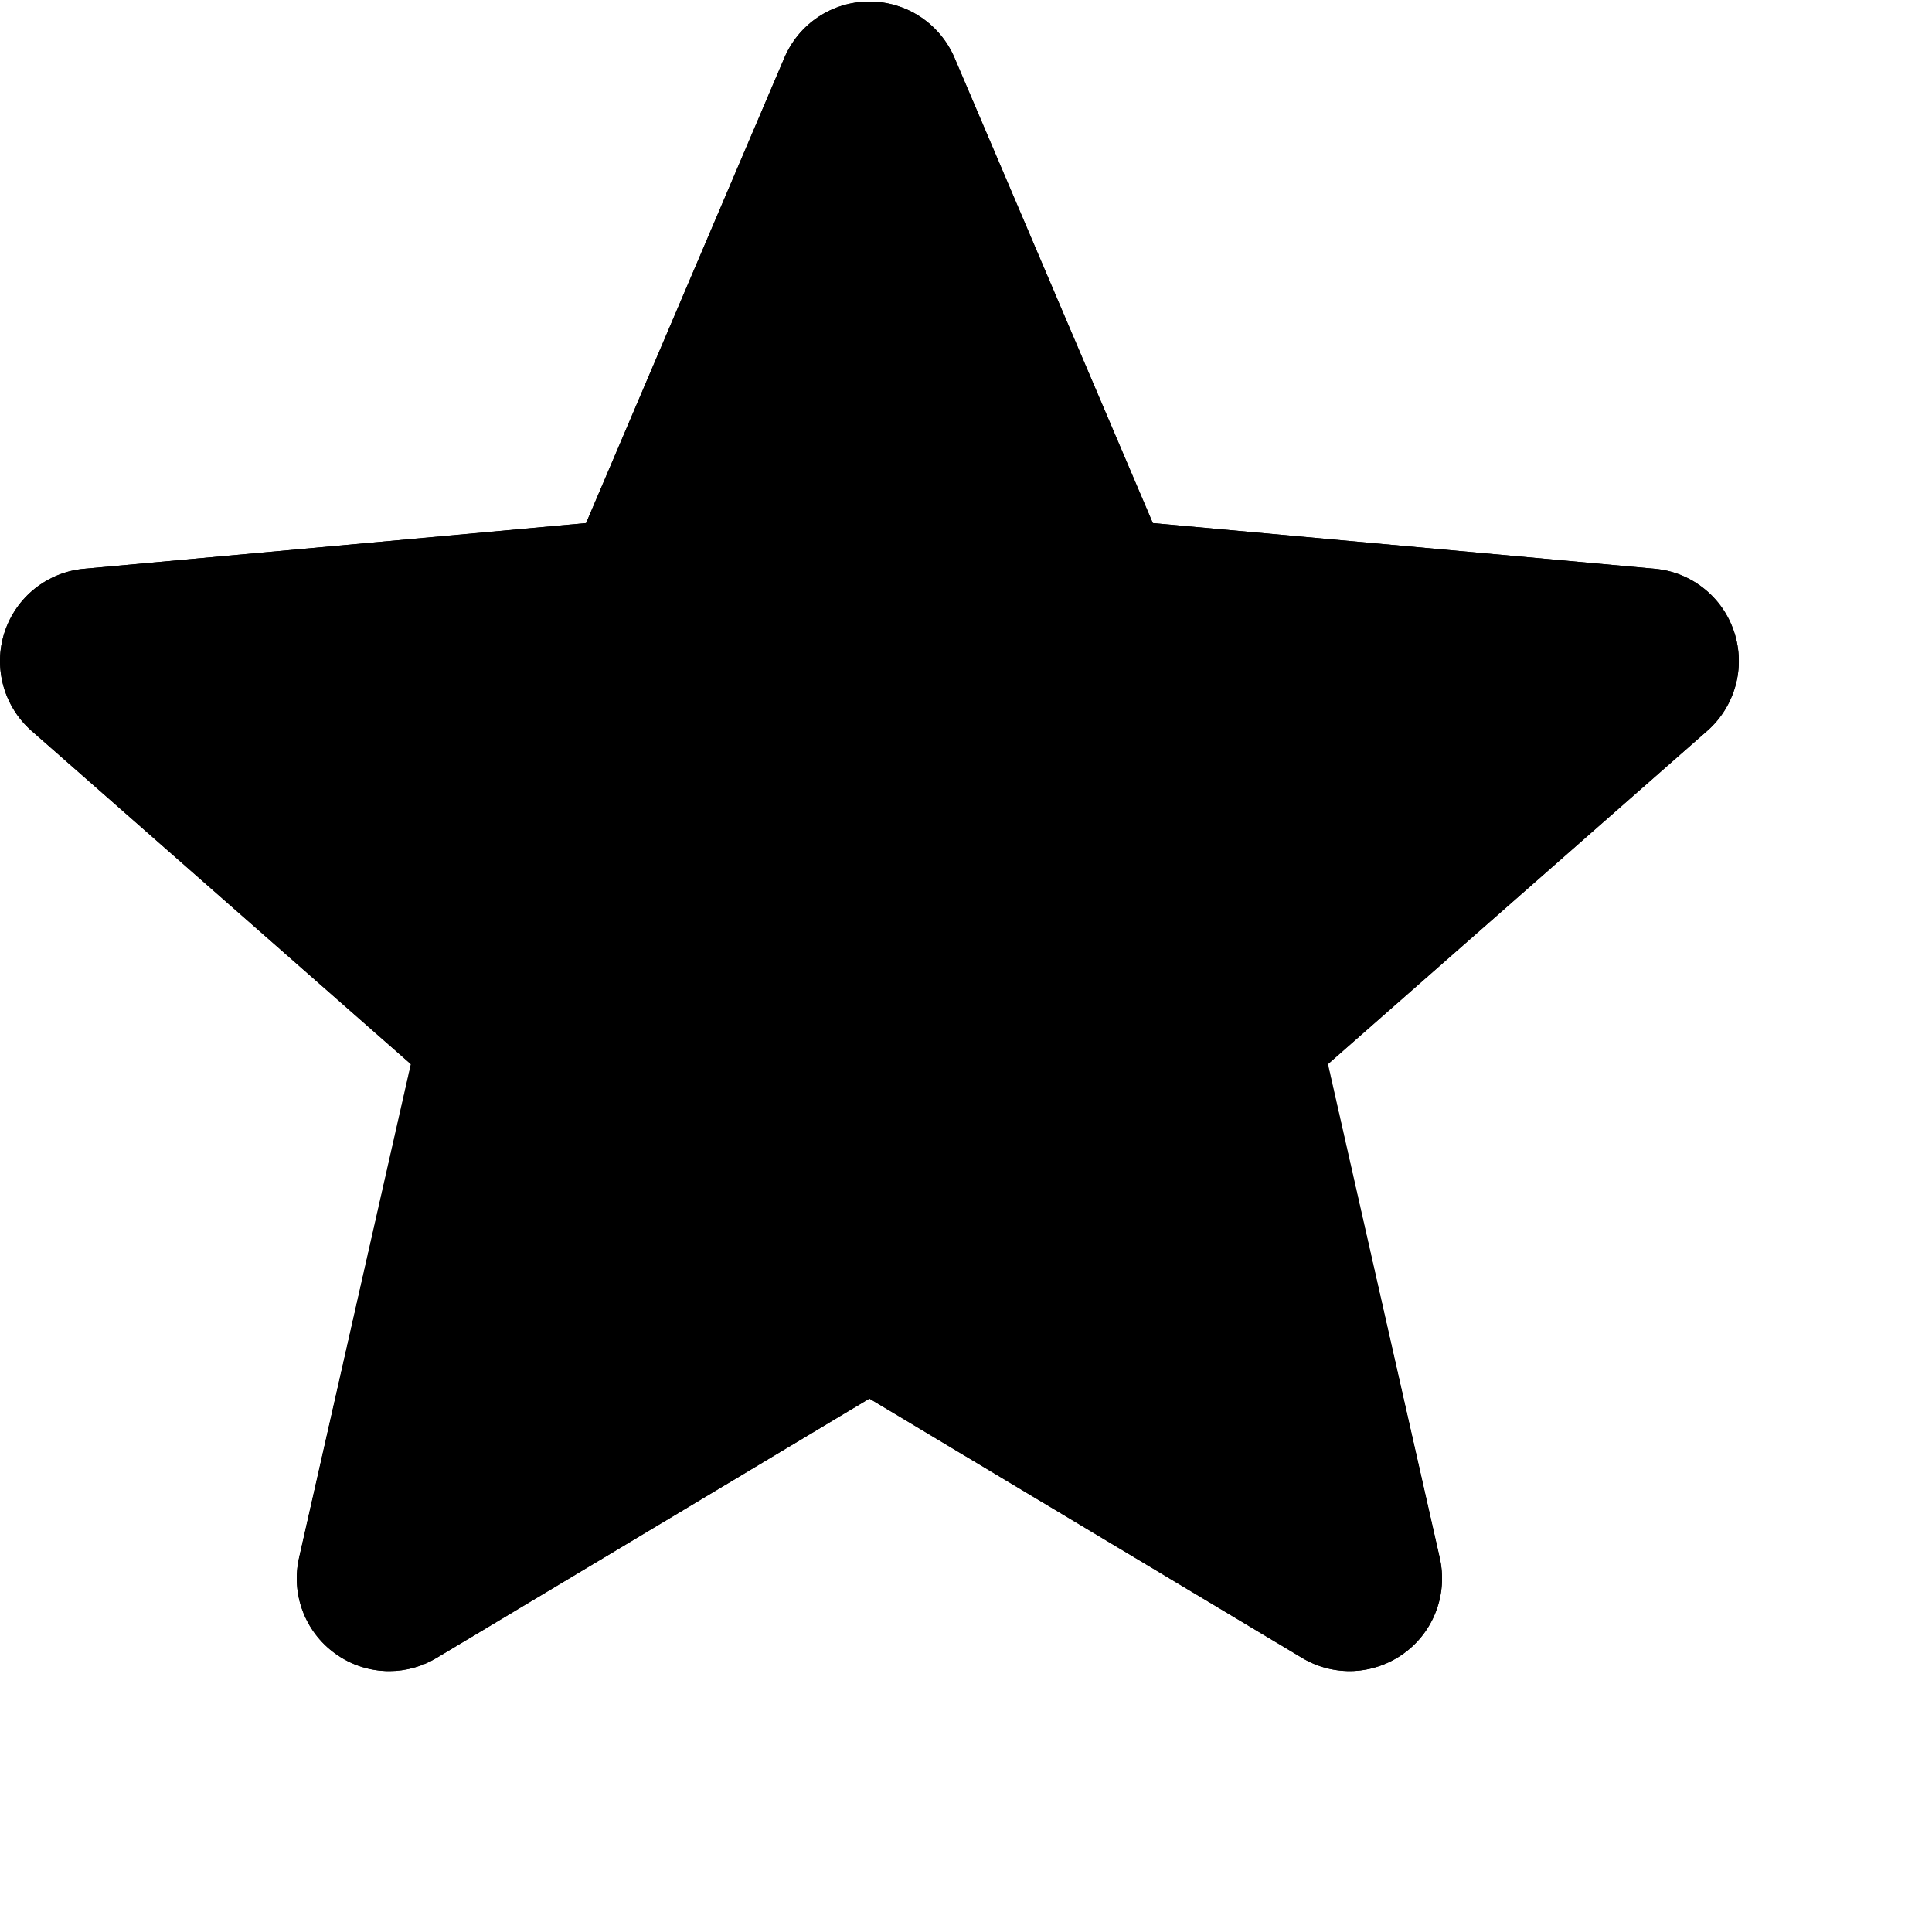 <svg xmlns="http://www.w3.org/2000/svg" width="20" height="20" viewBox="0 0 20 20">
    <g clip-path="url(#clip0_4270_16234)">
        <path d="M17.953 6.546C17.895 6.367 17.787 6.21 17.64 6.093C17.494 5.976 17.317 5.904 17.13 5.888L11.934 5.415L9.881 0.598C9.729 0.244 9.384 0.016 9 0.016C8.616 0.016 8.271 0.244 8.12 0.598L6.067 5.415L0.87 5.888C0.489 5.923 0.166 6.181 0.047 6.546C-0.011 6.724 -0.015 6.916 0.034 7.097C0.084 7.278 0.185 7.441 0.326 7.565L4.254 11.016L3.096 16.126C3.011 16.502 3.157 16.891 3.468 17.116C3.631 17.235 3.827 17.299 4.029 17.299C4.202 17.299 4.371 17.252 4.519 17.163L9 14.478L13.48 17.163C13.64 17.259 13.826 17.306 14.013 17.298C14.2 17.289 14.381 17.226 14.532 17.116C14.843 16.891 14.989 16.502 14.904 16.126L13.746 11.016L17.674 7.565C17.815 7.441 17.916 7.278 17.966 7.097C18.016 6.916 18.011 6.724 17.953 6.546Z"/>
        <path d="M17.953 6.546C17.895 6.367 17.787 6.21 17.64 6.093C17.494 5.976 17.317 5.904 17.13 5.888L11.934 5.415L9.881 0.598C9.729 0.244 9.384 0.016 9 0.016C8.616 0.016 8.271 0.244 8.12 0.598L6.067 5.415L0.87 5.888C0.489 5.923 0.166 6.181 0.047 6.546C-0.011 6.724 -0.015 6.916 0.034 7.097C0.084 7.278 0.185 7.441 0.326 7.565L4.254 11.016L3.096 16.126C3.011 16.502 3.157 16.891 3.468 17.116C3.631 17.235 3.827 17.299 4.029 17.299C4.202 17.299 4.371 17.252 4.519 17.163L9 14.478L13.48 17.163C13.64 17.259 13.826 17.306 14.013 17.298C14.2 17.289 14.381 17.226 14.532 17.116C14.843 16.891 14.989 16.502 14.904 16.126L13.746 11.016L17.674 7.565C17.815 7.441 17.916 7.278 17.966 7.097C18.016 6.916 18.011 6.724 17.953 6.546Z"/>
    </g>
    <defs>
        <linearGradient id="purple_grad" x1="0" y1="0.016" x2="18.794" y2="0.927" gradientUnits="userSpaceOnUse">
            <stop stop-color="#91CAFF"/>
            <stop offset="1" stop-color="#2562FF"/>
        </linearGradient>
        <linearGradient id="primary_grad" x1="-0" y1="10" x2="20" y2="10" gradientUnits="userSpaceOnUse">
            <stop stop-color="#59CBFF"/>
            <stop offset="1" stop-color="#009FE7"/>
        </linearGradient>
    </defs>
</svg>
